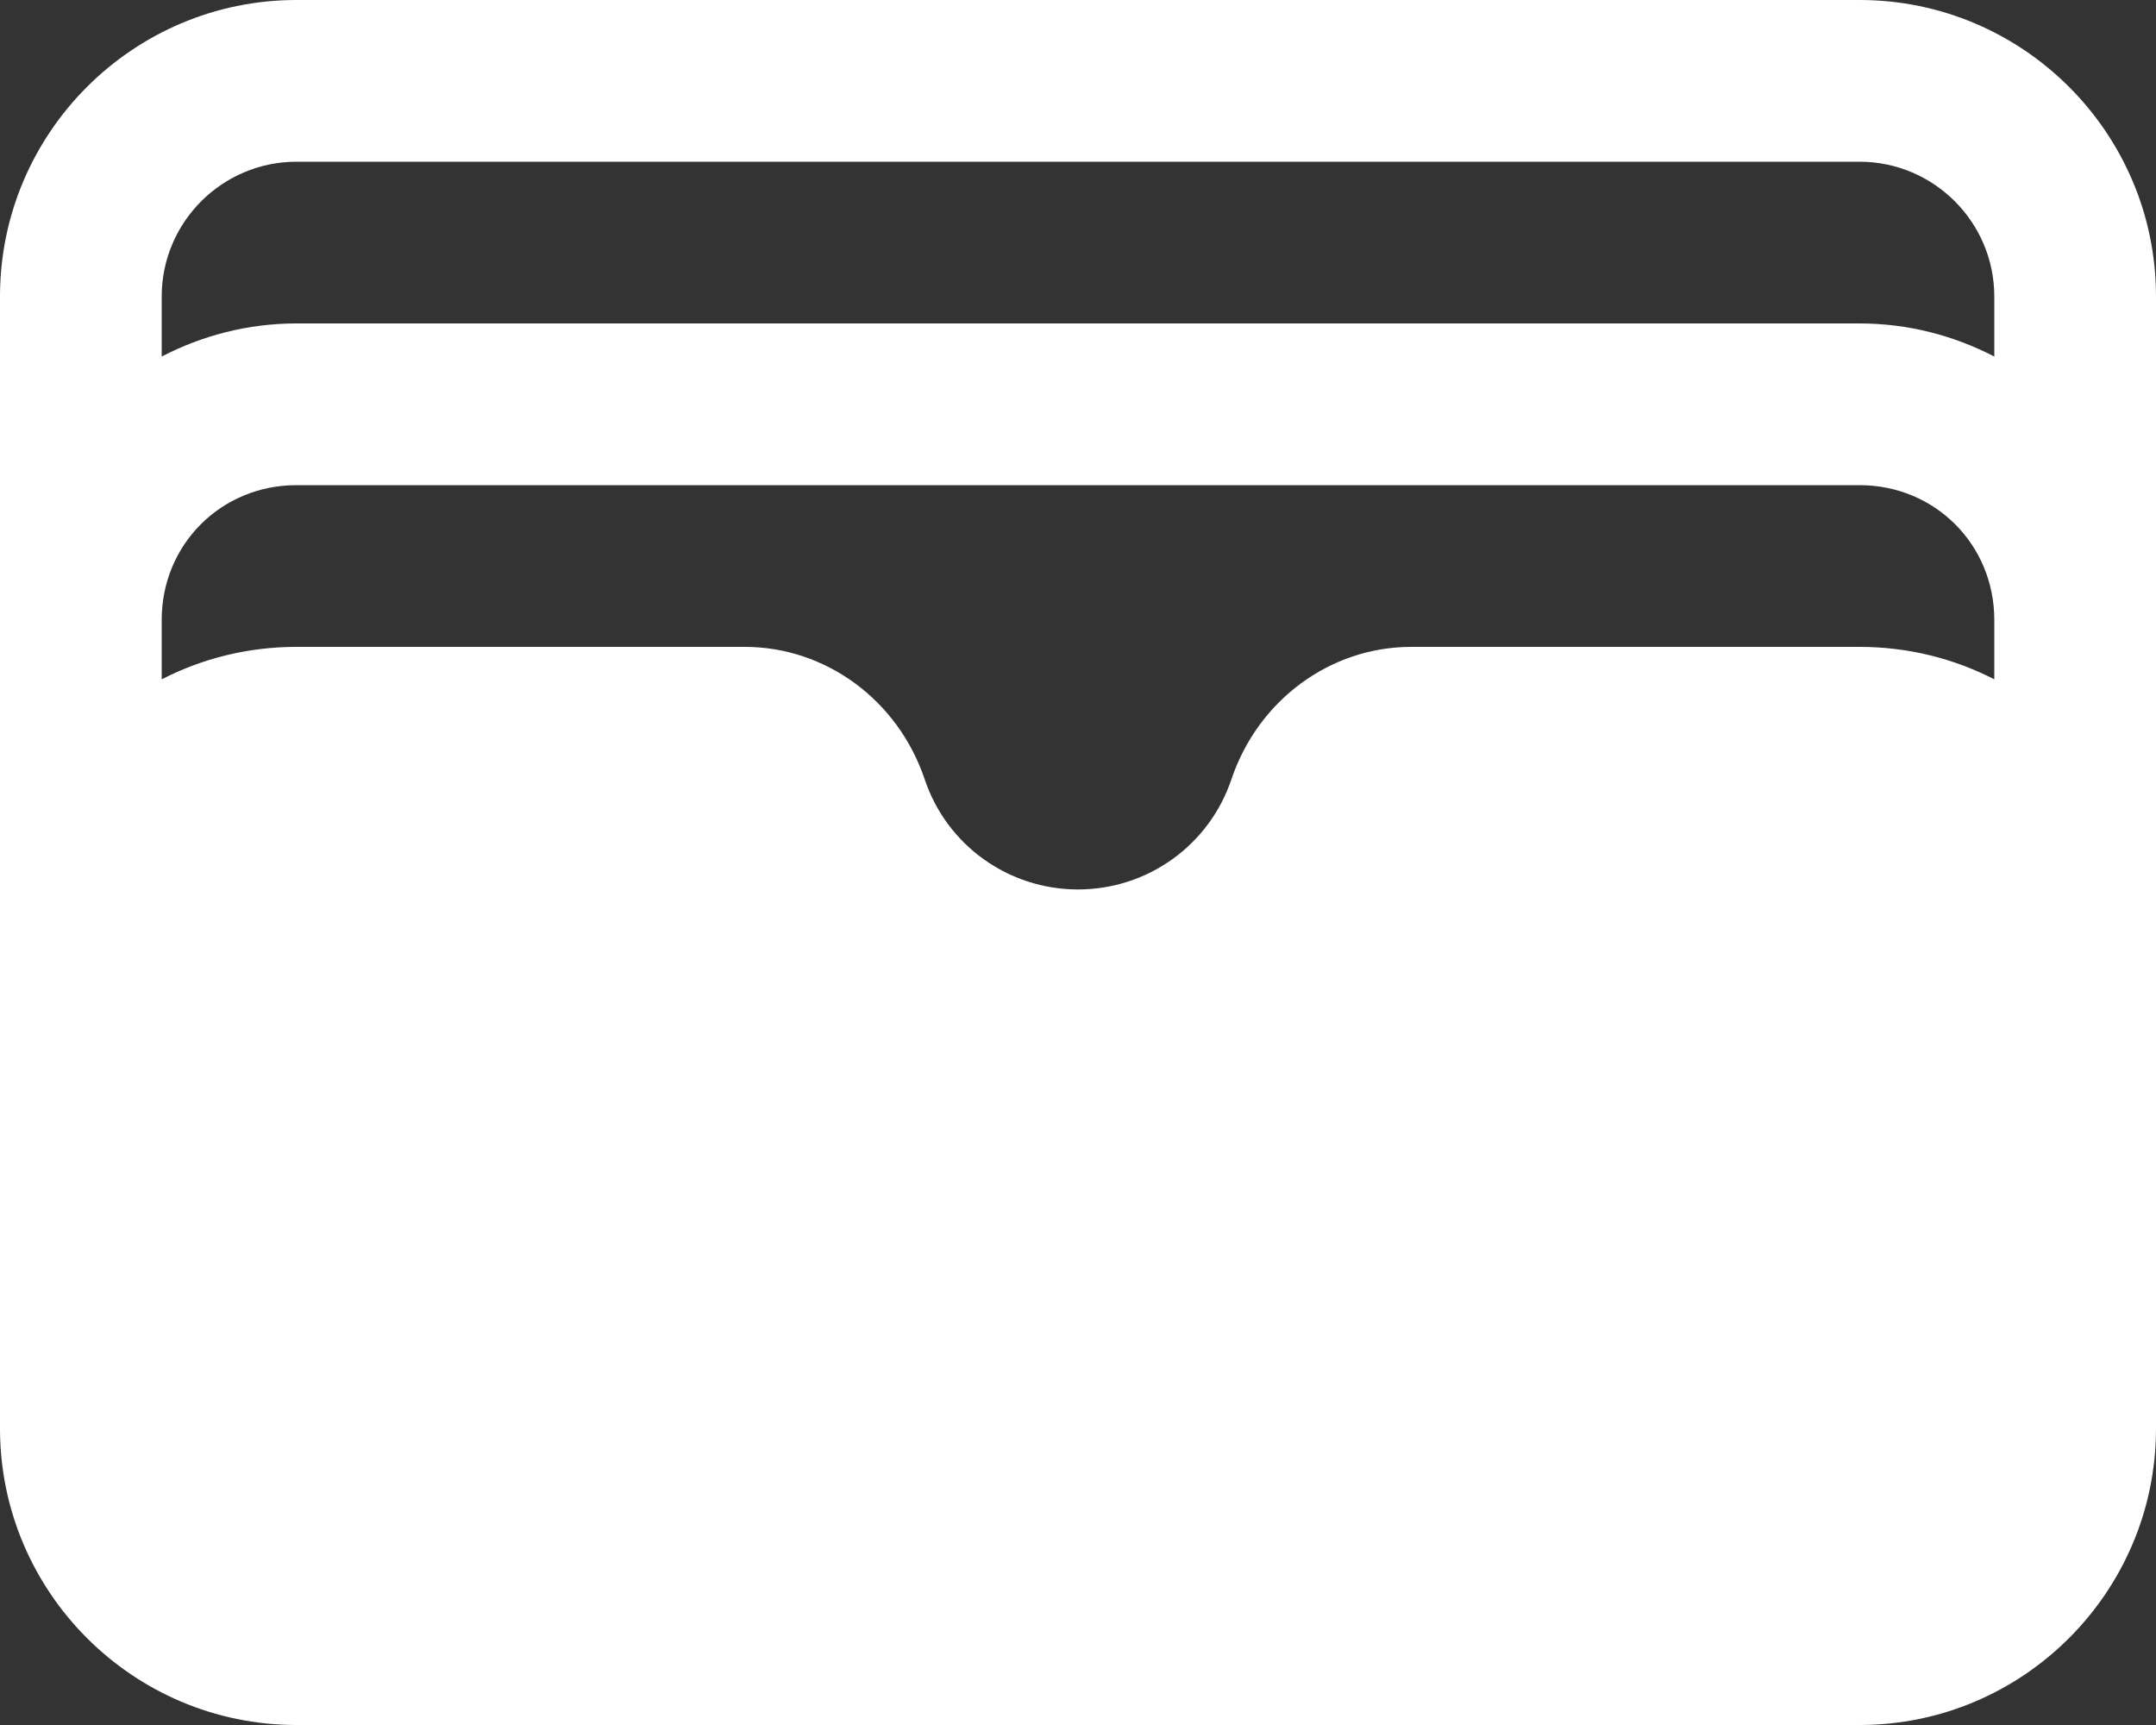 <svg width="20" height="16" viewBox="0 0 20 16" fill="none" xmlns="http://www.w3.org/2000/svg">
<rect x="0" y="0" width="20" height="16" fill="#333333" stroke="none"/>
<path d="M2.75 0C1.234 0 0 1.234 0 2.75V5.75V13.25C0 14.766 1.234 16 2.75 16H17.25C18.767 16 20 14.766 20 13.25V5.75V2.75C20 1.234 18.767 0 17.25 0H2.75ZM2.75 1.5H17.25C17.939 1.5 18.5 2.061 18.5 2.75V3.307C18.124 3.112 17.7 3 17.25 3H2.75C2.3 3 1.876 3.112 1.5 3.307V2.75C1.5 2.061 2.061 1.5 2.75 1.5ZM2.75 4.5H17.25C17.949 4.5 18.5 5.051 18.5 5.75V6.301C18.125 6.108 17.7 6 17.25 6H13.091C12.34 6 11.67 6.494 11.423 7.229C11.217 7.84 10.646 8.25 10 8.25C9.354 8.25 8.783 7.84 8.578 7.229C8.331 6.494 7.66 6 6.909 6H2.75C2.3 6 1.875 6.108 1.5 6.301V5.75C1.5 5.051 2.051 4.5 2.75 4.5Z" fill="white"/>
</svg>
